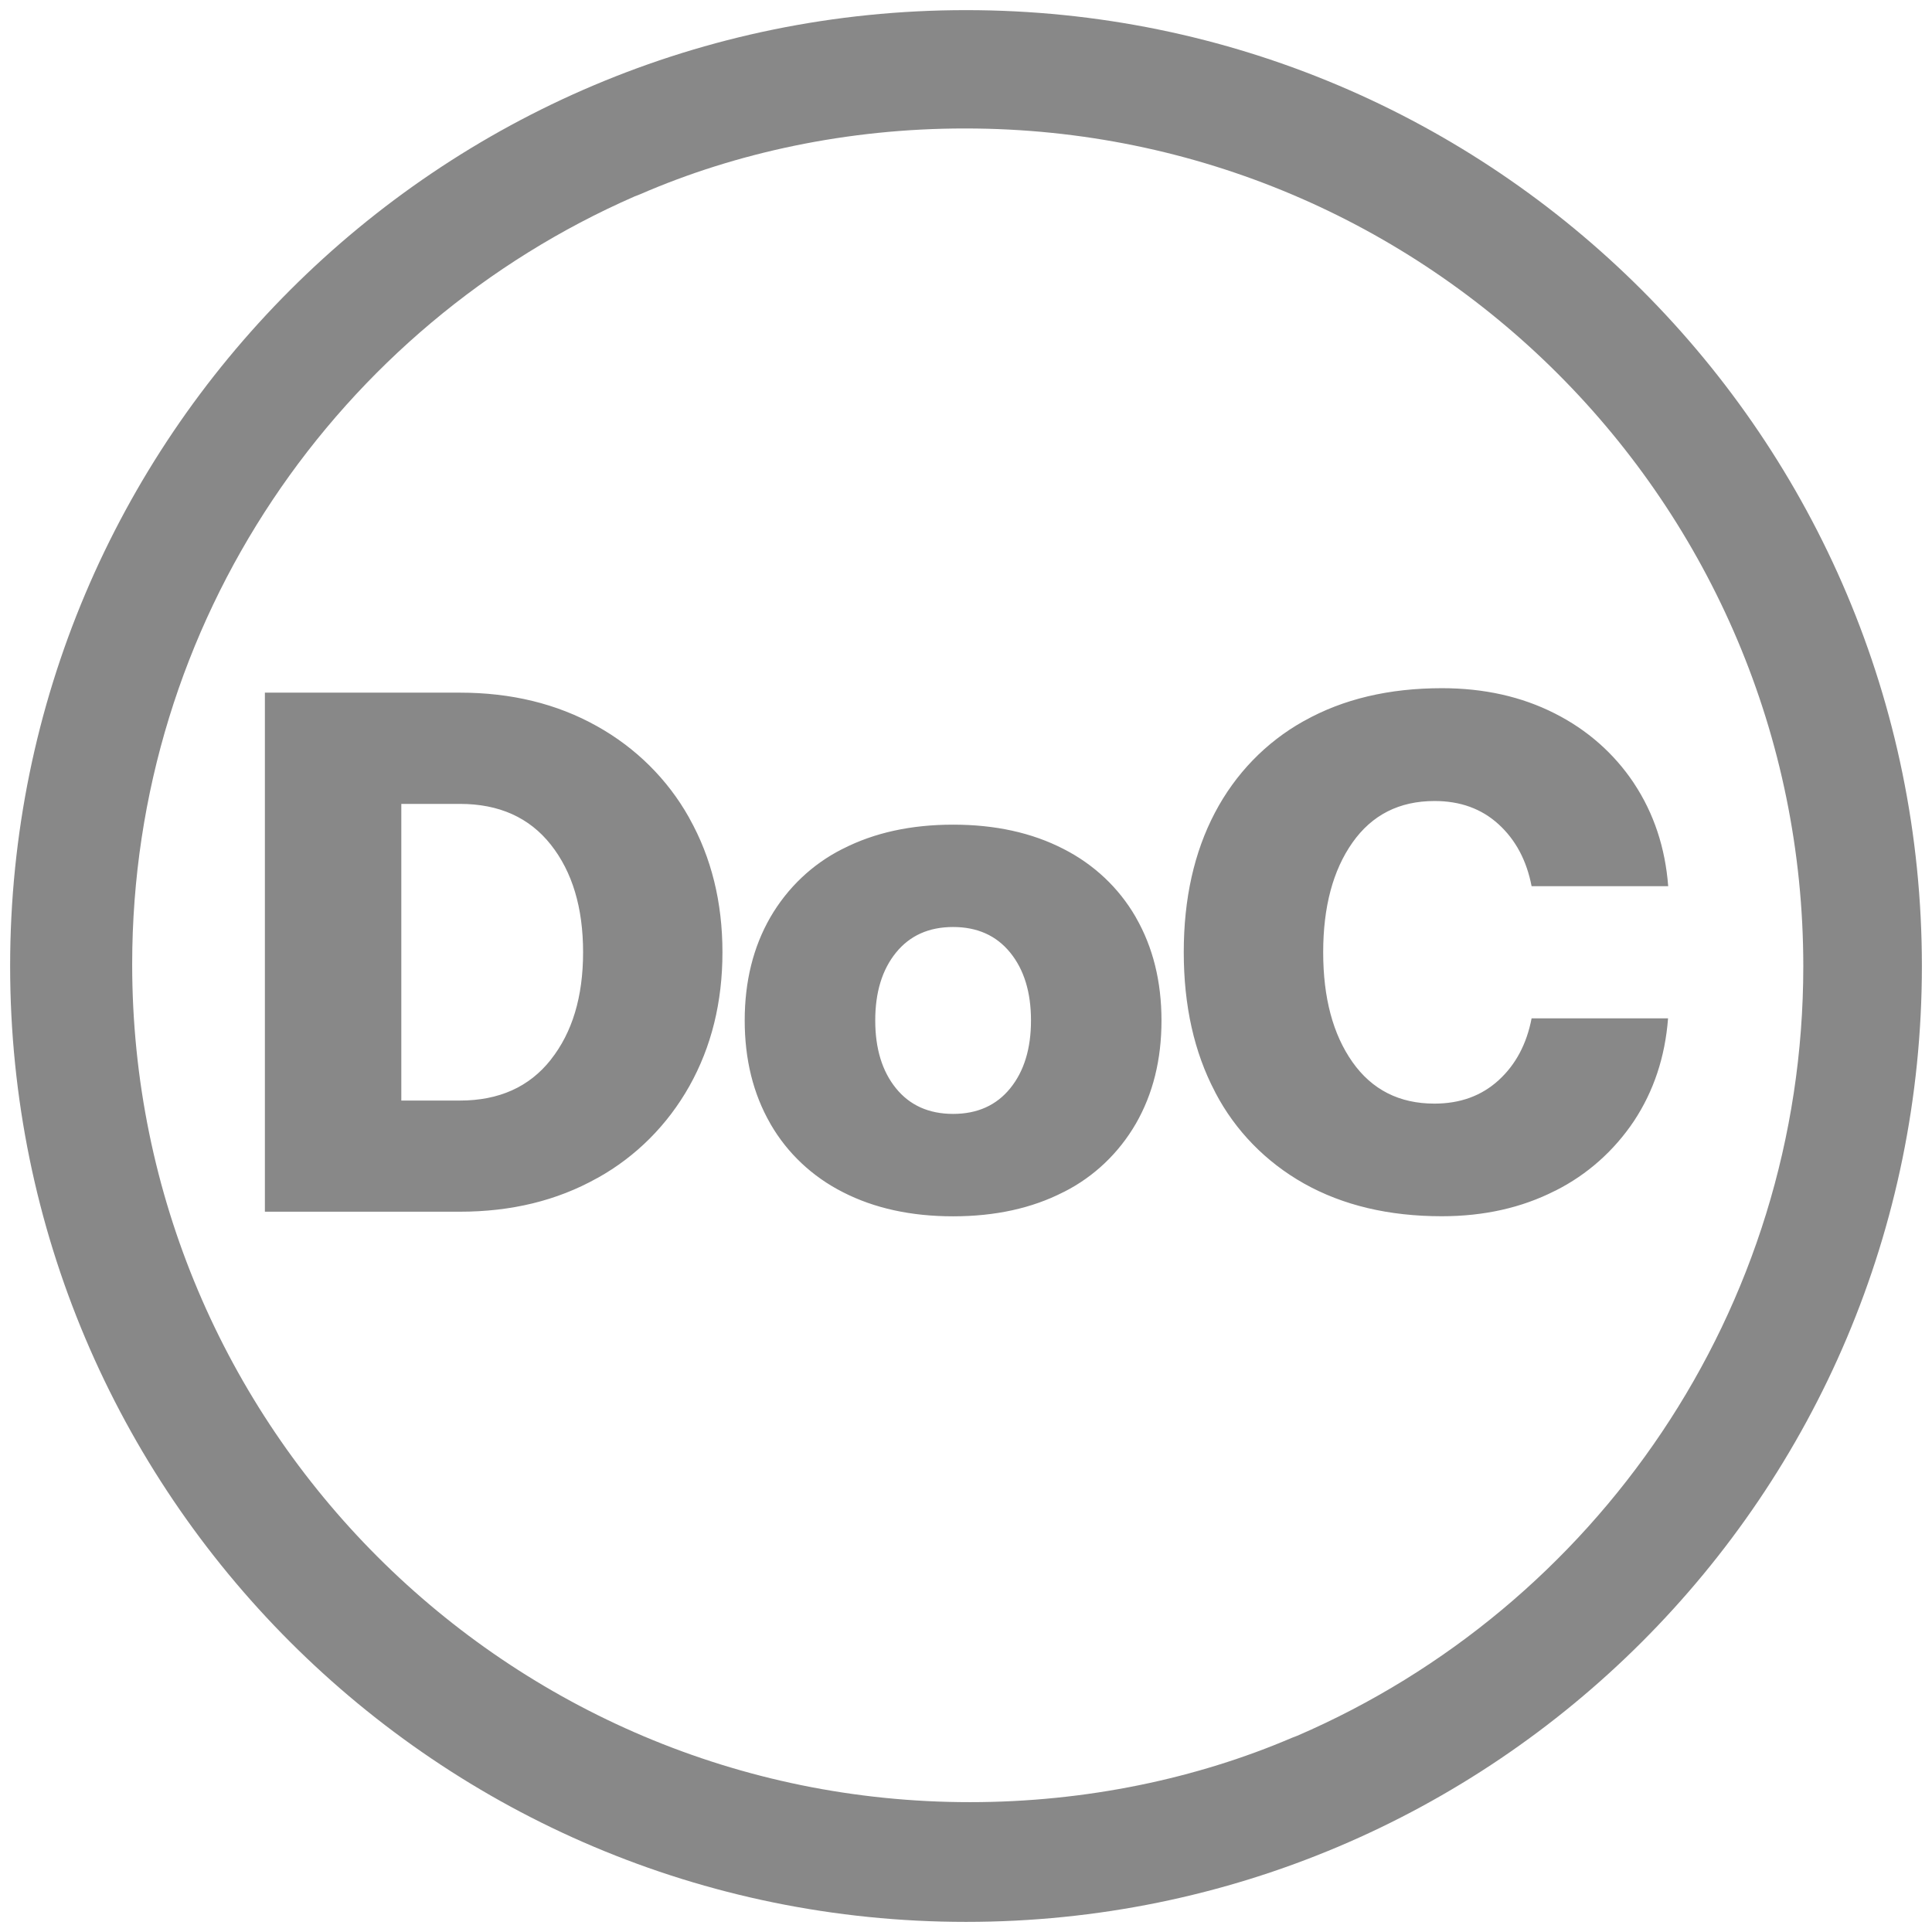 <svg xmlns="http://www.w3.org/2000/svg" xmlns:svgjs="http://svgjs.com/svgjs" xmlns:xlink="http://www.w3.org/1999/xlink" width="288" height="288"><svg xmlns="http://www.w3.org/2000/svg" width="288" height="288" viewBox="0 0 1024 1024"><path fill="#888" d="M243.752 367.118q40.885 0 72.53 17.692c20.778 11.568 37.49 28.22 48.809 48.314l0.324 0.626q17.489 31.249 17.499 70.929t-17.499 70.929c-11.646 20.719-28.358 37.37-48.499 48.615l-0.635 0.325q-31.644 17.682-72.53 17.682h-103.353v-275.113zM291.913 561.665q17.134-21.593 17.134-56.966t-17.094-56.996-48.161-21.623h-31.087v157.239h31.047q31.067 0 48.161-21.623zM408.267 595.509q-13.558-23.589-13.558-54.646t13.558-54.635c9.090-15.673 22.221-28.117 37.984-36.126l0.52-0.24q24.957-12.767 58.374-12.777t58.395 12.808c16.286 8.246 29.417 20.691 38.27 35.929l0.234 0.437q13.558 23.589 13.568 54.635t-13.568 54.646c-9.084 15.674-22.217 28.117-37.984 36.117l-0.52 0.239q-24.957 12.777-58.374 12.777t-58.374-12.777c-16.297-8.246-29.437-20.699-38.29-35.949l-0.234-0.437zM546.446 540.863q0-22.403-11.014-35.961t-30.266-13.568q-19.252 0-30.266 13.568t-11.004 35.961q0 22.424 11.004 35.971t30.266 13.558q19.252 0 30.266-13.558t11.014-35.971zM691.293 382.053q30.854-17.297 72.955-17.297 33.438 0 59.783 13.365c17.299 8.704 31.497 21.325 41.825 36.755l0.246 0.391q15.716 23.792 18.077 54.443h-72.398q-3.942-20.448-17.489-32.82t-34.005-12.331q-27.916 0-43.439 22.008t-15.533 58.182q0 36.174 15.533 58.182t43.439 22.008q20.438 0 34.005-12.382t17.489-32.82h72.327q-2.351 30.651-18.077 54.443c-10.58 15.798-24.777 28.398-41.452 36.803l-0.619 0.283q-26.345 13.355-59.783 13.365-42.071 0-72.955-17.297c-20.294-11.408-36.466-28.048-46.992-48.115l-0.308-0.644q-16.506-31.411-16.506-73.908t16.506-73.898c10.859-20.701 27.054-37.329 46.781-48.414l0.589-0.304zM512.005 68.092c245.123 0.146 443.779 198.891 443.779 444.035 0 182.742-110.392 339.701-268.127 407.828l-2.879 1.107c-50.42 21.574-109.089 34.117-170.688 34.117-245.234 0-444.035-198.801-444.035-444.035 0-182.051 109.558-338.514 266.34-407.052l2.858-1.114c50.743-22.056 109.85-34.888 171.954-34.888 0.281 0 0.561 0 0.842 0.001h-0.044zM512.005 5.37c-279.814 0-506.635 226.82-506.635 506.635s226.82 506.635 506.635 506.635 506.635-226.831 506.635-506.635-226.831-506.635-506.635-506.635z" class="color000 svgShape"/></svg></svg>